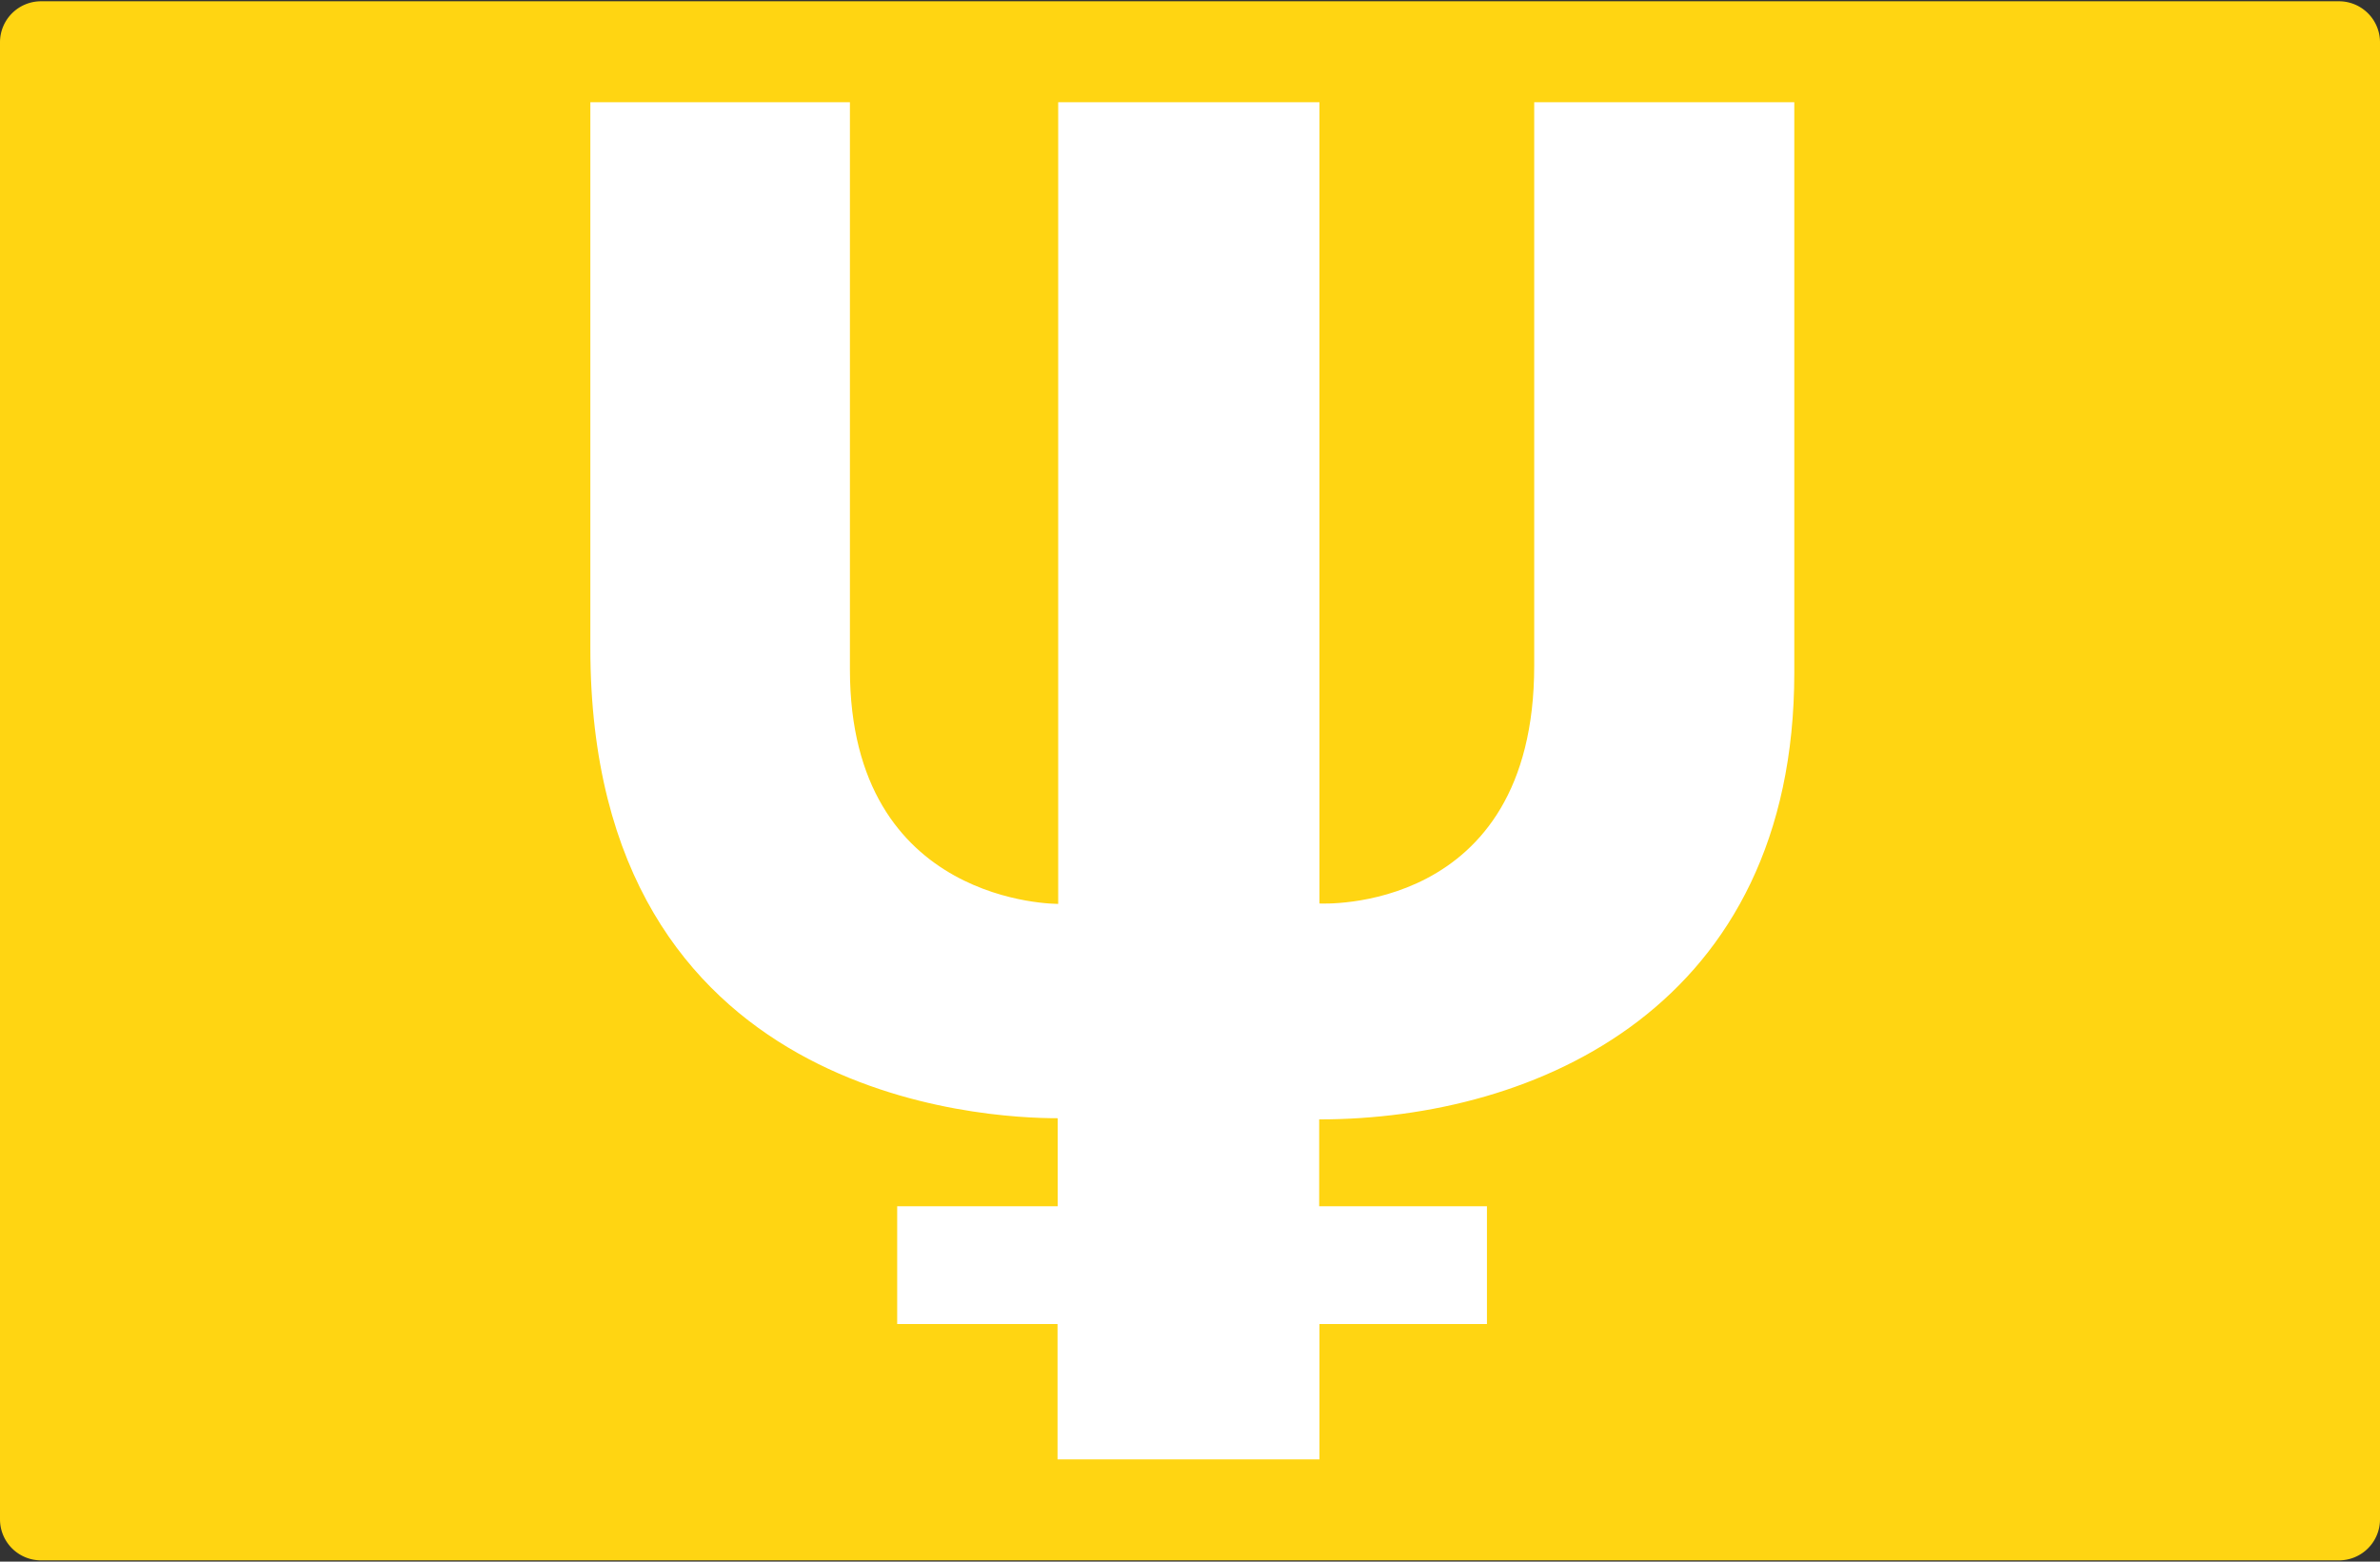 <svg height="336" width="512" xmlns="http://www.w3.org/2000/svg"><rect width="100%" height="100%" fill="#333333" stroke="none"/><g fill="none" fill-rule="evenodd"><path d="M503.172 335.725H8.828A8.829 8.829 0 010 326.897V9.104A8.829 8.829 0 018.828.276h494.345a8.829 8.829 0 018.828 8.828v317.793a8.829 8.829 0 01-8.829 8.828z" fill="#ffd512" fill-rule="nonzero"/><path d="M386 144.704c0 71.758-55.42 96.143-102.209 96.143v18.692h36.09v25.334h-36.034V314h-56.342v-29.127h-34.498v-25.334h34.526v-18.944c-14.945 0-100.533-3.57-100.533-101.137V22h55.84v122.034c0 50.89 44.805 50.443 44.805 50.443V22h56.202v172.393s46.202 2.623 46.202-51.14V22H386z" fill="#fff"/></g></svg>